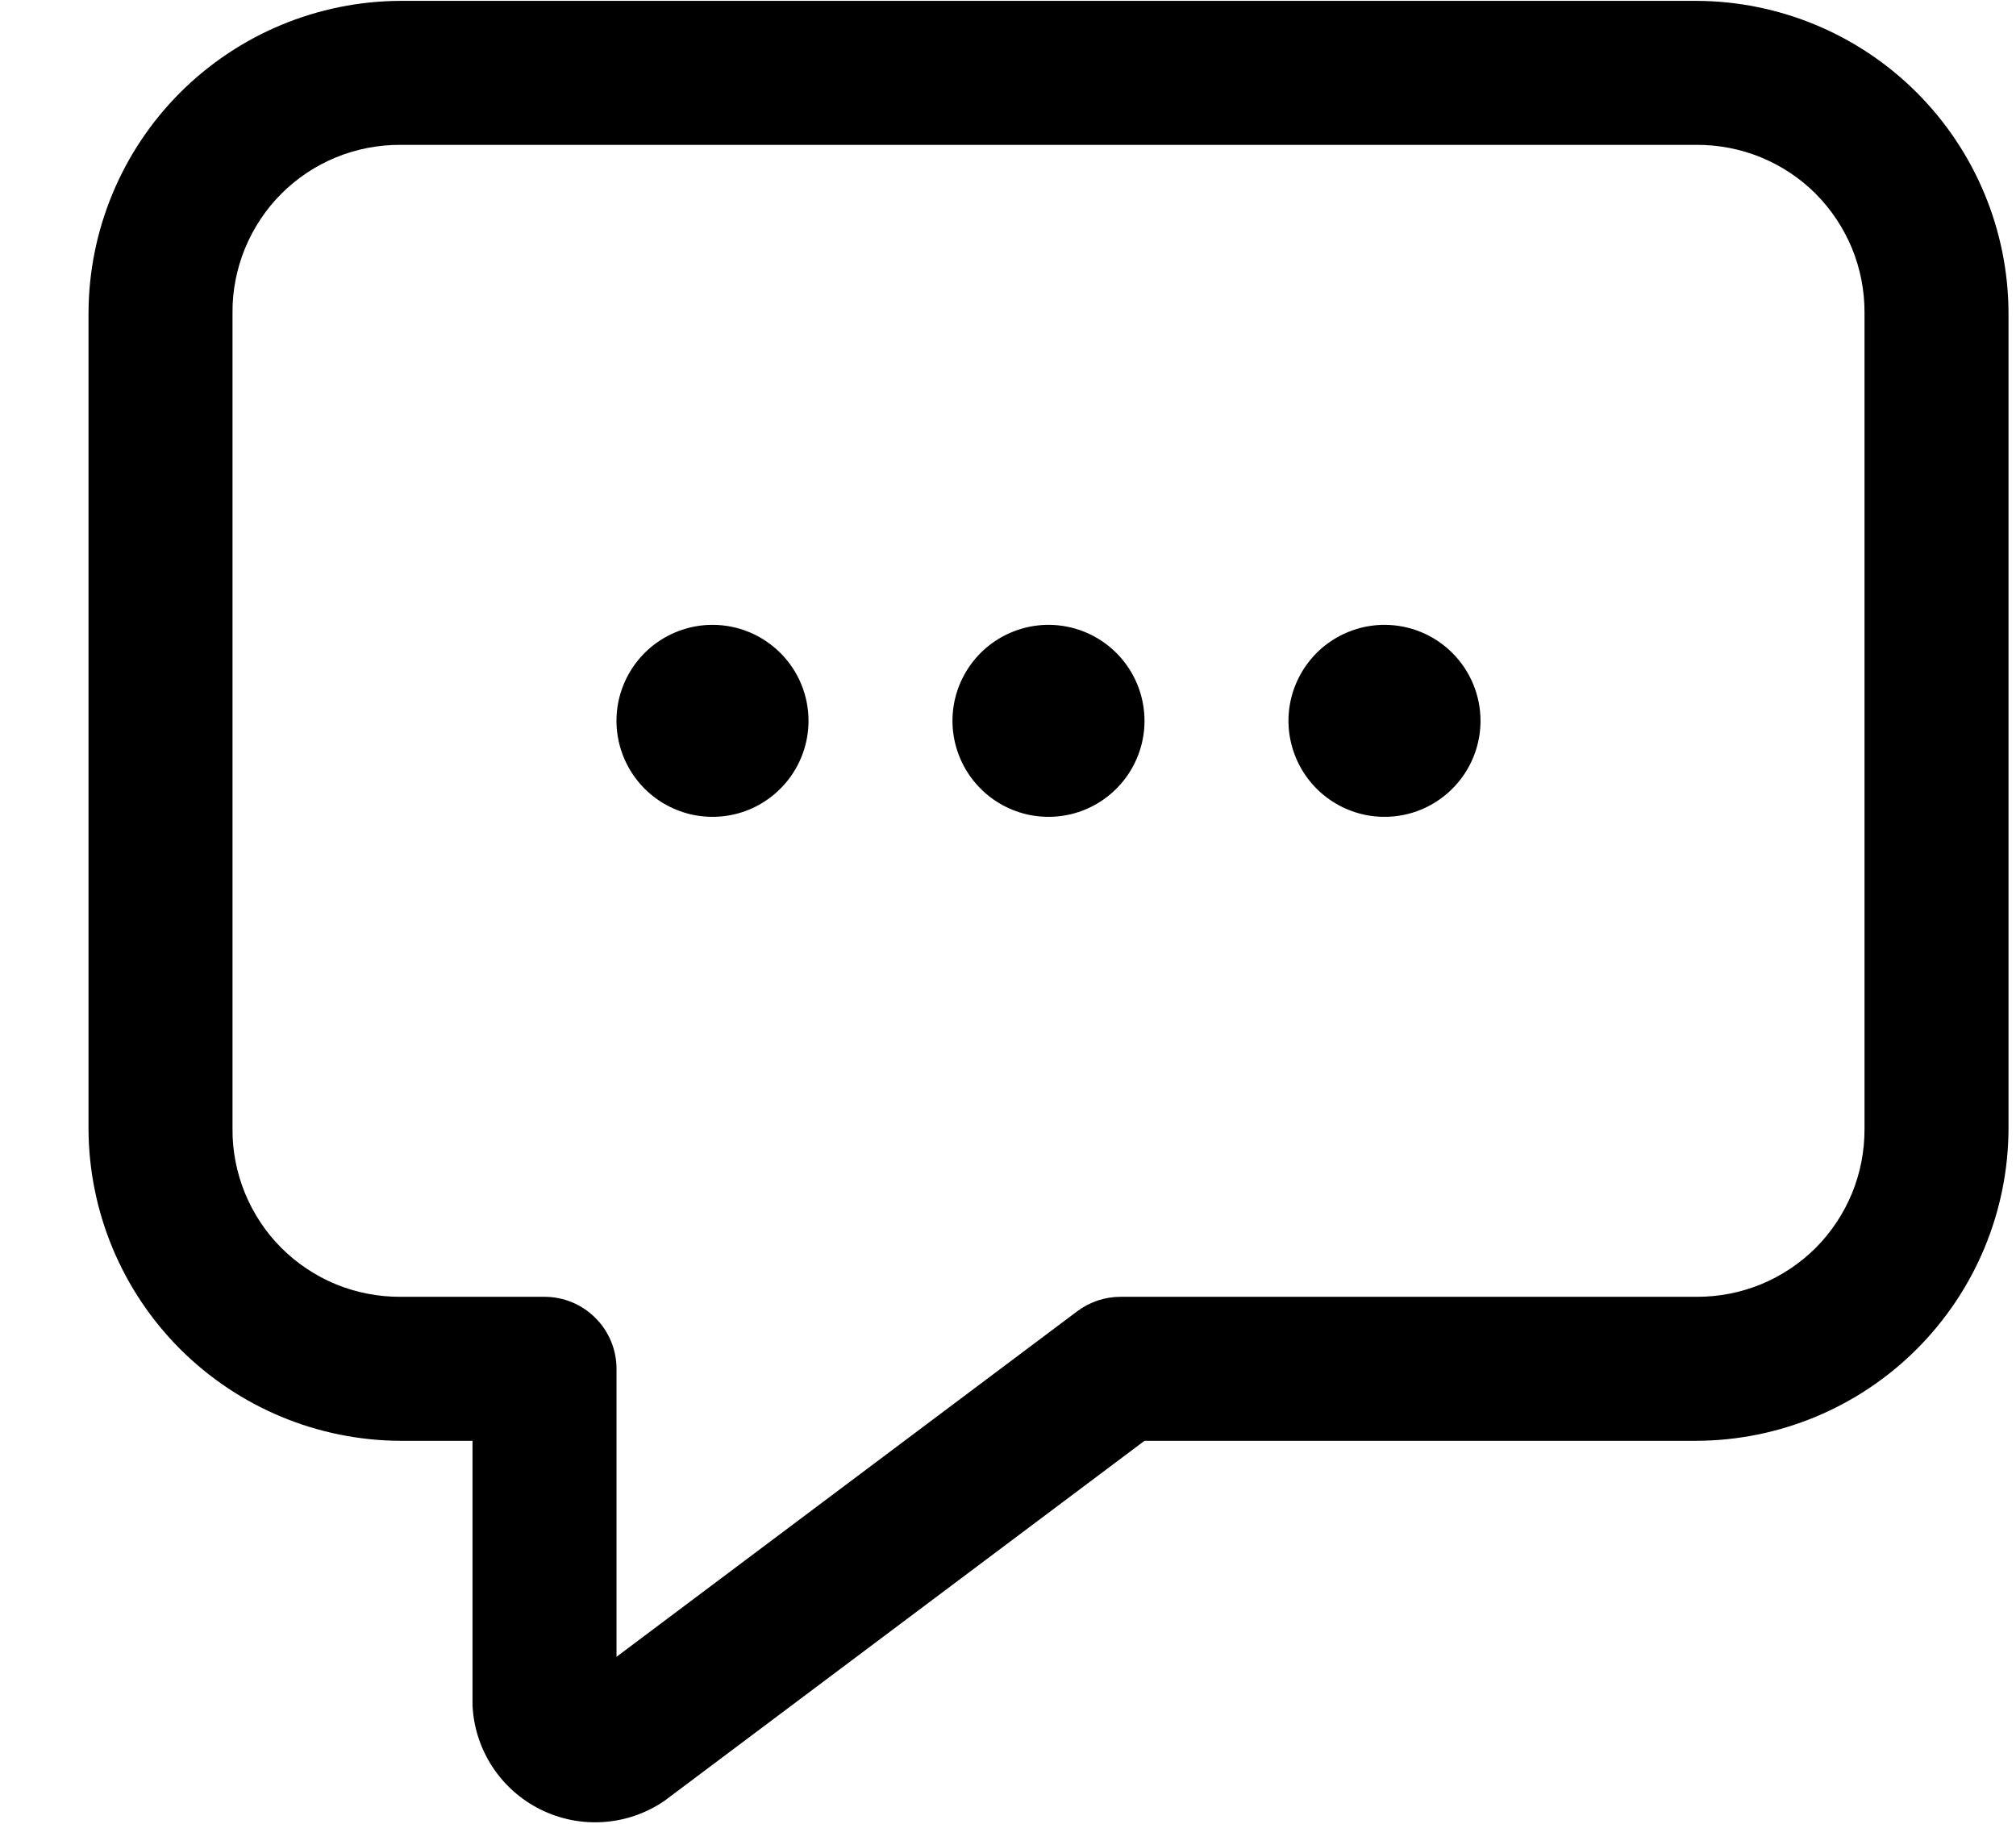 <svg width="21" height="19" viewBox="0 0 21 19" fill="none" xmlns="http://www.w3.org/2000/svg">
<path d="M4.172 0.009C3.311 0.012 2.486 0.356 1.877 0.964C1.268 1.573 0.925 2.398 0.922 3.259V11.759C0.925 12.62 1.268 13.445 1.877 14.054C2.486 14.662 3.311 15.006 4.172 15.009H4.922V17.759C4.931 17.987 5.002 18.208 5.126 18.4C5.25 18.591 5.423 18.746 5.627 18.848C5.831 18.95 6.059 18.996 6.287 18.98C6.514 18.965 6.734 18.888 6.922 18.759L11.922 15.009H17.672C18.533 15.006 19.358 14.662 19.966 14.054C20.575 13.445 20.919 12.62 20.922 11.759V3.259C20.919 2.398 20.575 1.573 19.966 0.964C19.358 0.356 18.533 0.012 17.672 0.009H4.172ZM4.172 1.509H17.672C17.902 1.508 18.13 1.552 18.343 1.639C18.556 1.727 18.75 1.855 18.913 2.018C19.075 2.181 19.204 2.375 19.292 2.588C19.379 2.801 19.423 3.029 19.422 3.259V11.759C19.423 11.989 19.379 12.217 19.292 12.43C19.204 12.643 19.075 12.837 18.913 13C18.75 13.162 18.556 13.291 18.343 13.379C18.13 13.466 17.902 13.51 17.672 13.509H11.672C11.51 13.509 11.352 13.562 11.222 13.659L6.422 17.259V14.259C6.422 14.06 6.343 13.869 6.202 13.729C6.062 13.588 5.871 13.509 5.672 13.509H4.172C3.942 13.51 3.713 13.466 3.5 13.379C3.287 13.291 3.094 13.162 2.931 13C2.768 12.837 2.64 12.643 2.552 12.43C2.465 12.217 2.42 11.989 2.422 11.759V3.259C2.42 3.029 2.465 2.801 2.552 2.588C2.64 2.375 2.768 2.181 2.931 2.018C3.094 1.855 3.287 1.727 3.5 1.639C3.713 1.552 3.942 1.508 4.172 1.509ZM7.422 6.509C7.224 6.509 7.031 6.568 6.866 6.678C6.702 6.787 6.574 6.944 6.498 7.126C6.422 7.309 6.402 7.51 6.441 7.704C6.48 7.898 6.575 8.076 6.715 8.216C6.855 8.356 7.033 8.451 7.227 8.49C7.421 8.528 7.622 8.509 7.805 8.433C7.987 8.357 8.143 8.229 8.253 8.065C8.363 7.9 8.422 7.707 8.422 7.509C8.422 7.244 8.317 6.989 8.129 6.802C7.941 6.614 7.687 6.509 7.422 6.509ZM10.922 6.509C10.724 6.509 10.531 6.568 10.366 6.678C10.202 6.787 10.074 6.944 9.998 7.126C9.922 7.309 9.902 7.51 9.941 7.704C9.98 7.898 10.075 8.076 10.215 8.216C10.355 8.356 10.533 8.451 10.727 8.49C10.921 8.528 11.122 8.509 11.305 8.433C11.487 8.357 11.643 8.229 11.753 8.065C11.863 7.9 11.922 7.707 11.922 7.509C11.922 7.244 11.816 6.989 11.629 6.802C11.441 6.614 11.187 6.509 10.922 6.509ZM14.422 6.509C14.224 6.509 14.031 6.568 13.866 6.678C13.702 6.787 13.574 6.944 13.498 7.126C13.422 7.309 13.402 7.51 13.441 7.704C13.48 7.898 13.575 8.076 13.715 8.216C13.855 8.356 14.033 8.451 14.227 8.49C14.421 8.528 14.622 8.509 14.805 8.433C14.987 8.357 15.143 8.229 15.253 8.065C15.363 7.9 15.422 7.707 15.422 7.509C15.422 7.244 15.316 6.989 15.129 6.802C14.941 6.614 14.687 6.509 14.422 6.509Z" fill="black"/>
</svg>
